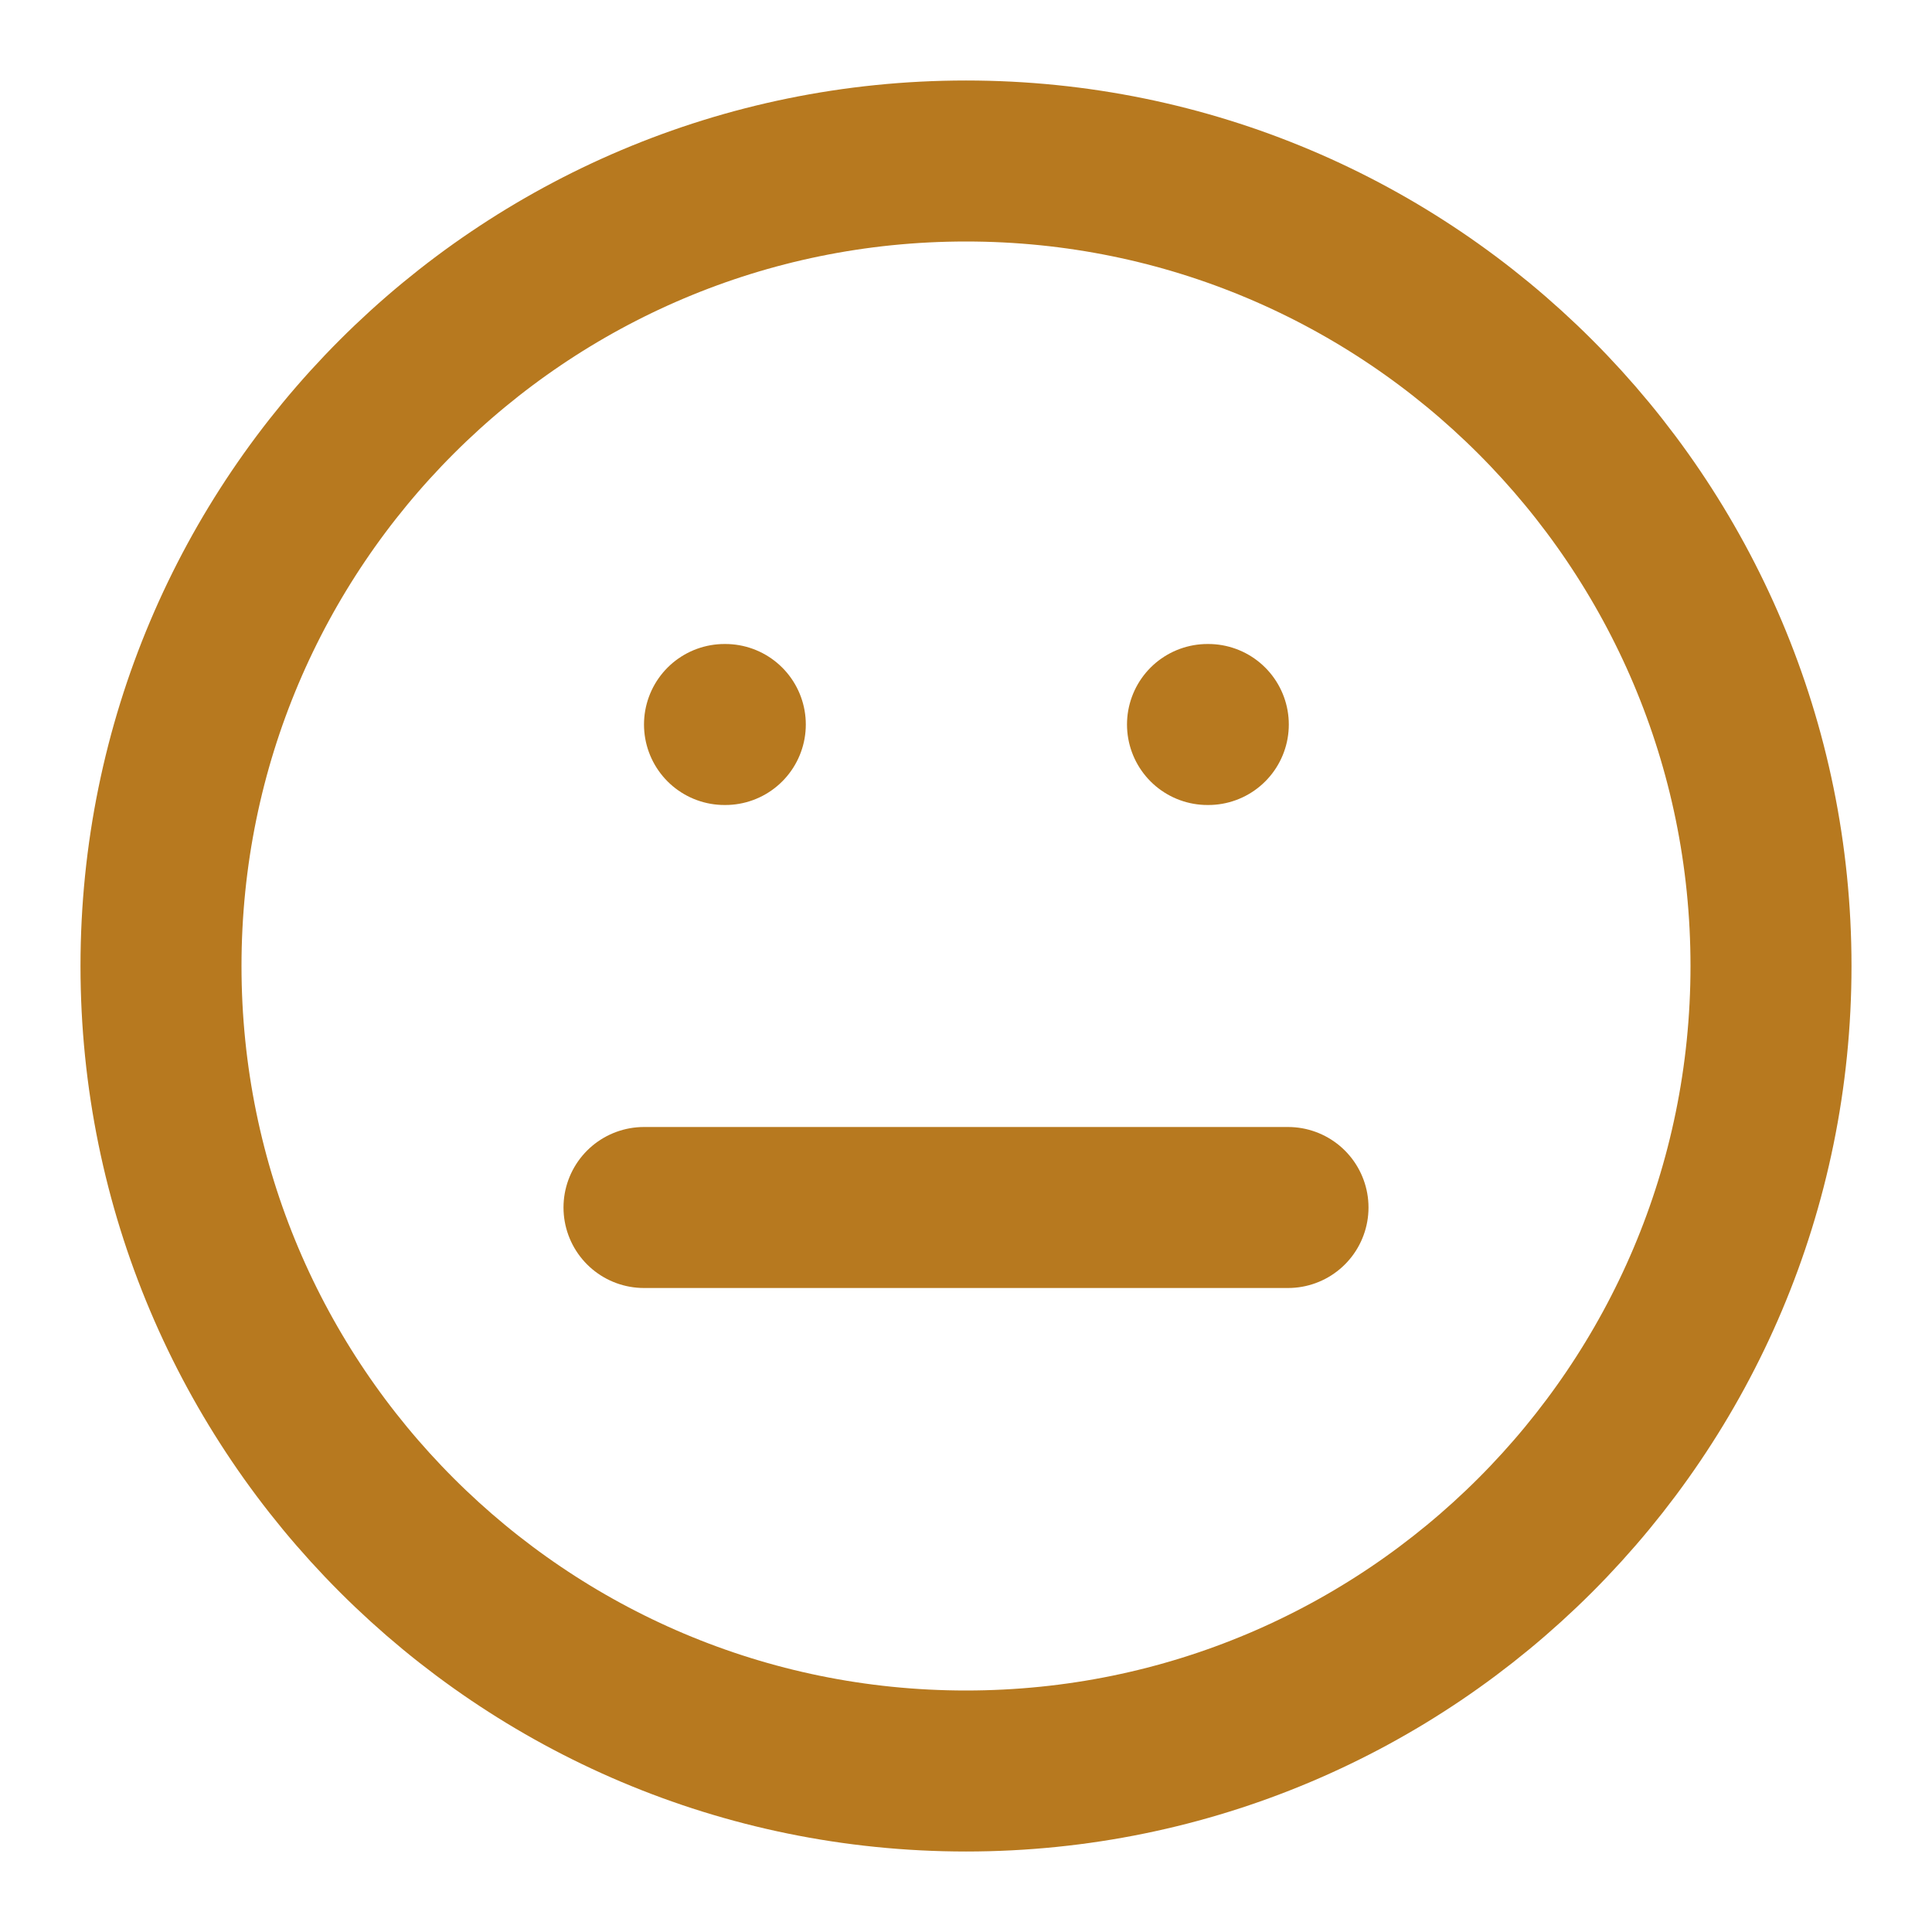 <svg width="24" height="24" viewBox="0 0 24 24" fill="none" xmlns="http://www.w3.org/2000/svg">
<path d="M12 22C17.523 22 22 17.523 22 12C22 6.477 17.523 2 12 2C6.477 2 2 6.477 2 12C2 17.523 6.477 22 12 22Z" stroke="#B7791F" stroke-width="2" stroke-linecap="round" stroke-linejoin="round"/>
<path d="M8 15H16" stroke="#B7791F" stroke-width="2" stroke-linecap="round" stroke-linejoin="round"/>
<path d="M9 9H9.01" stroke="#B7791F" stroke-width="2" stroke-linecap="round" stroke-linejoin="round"/>
<path d="M15 9H15.01" stroke="#B7791F" stroke-width="2" stroke-linecap="round" stroke-linejoin="round"/>
</svg>
